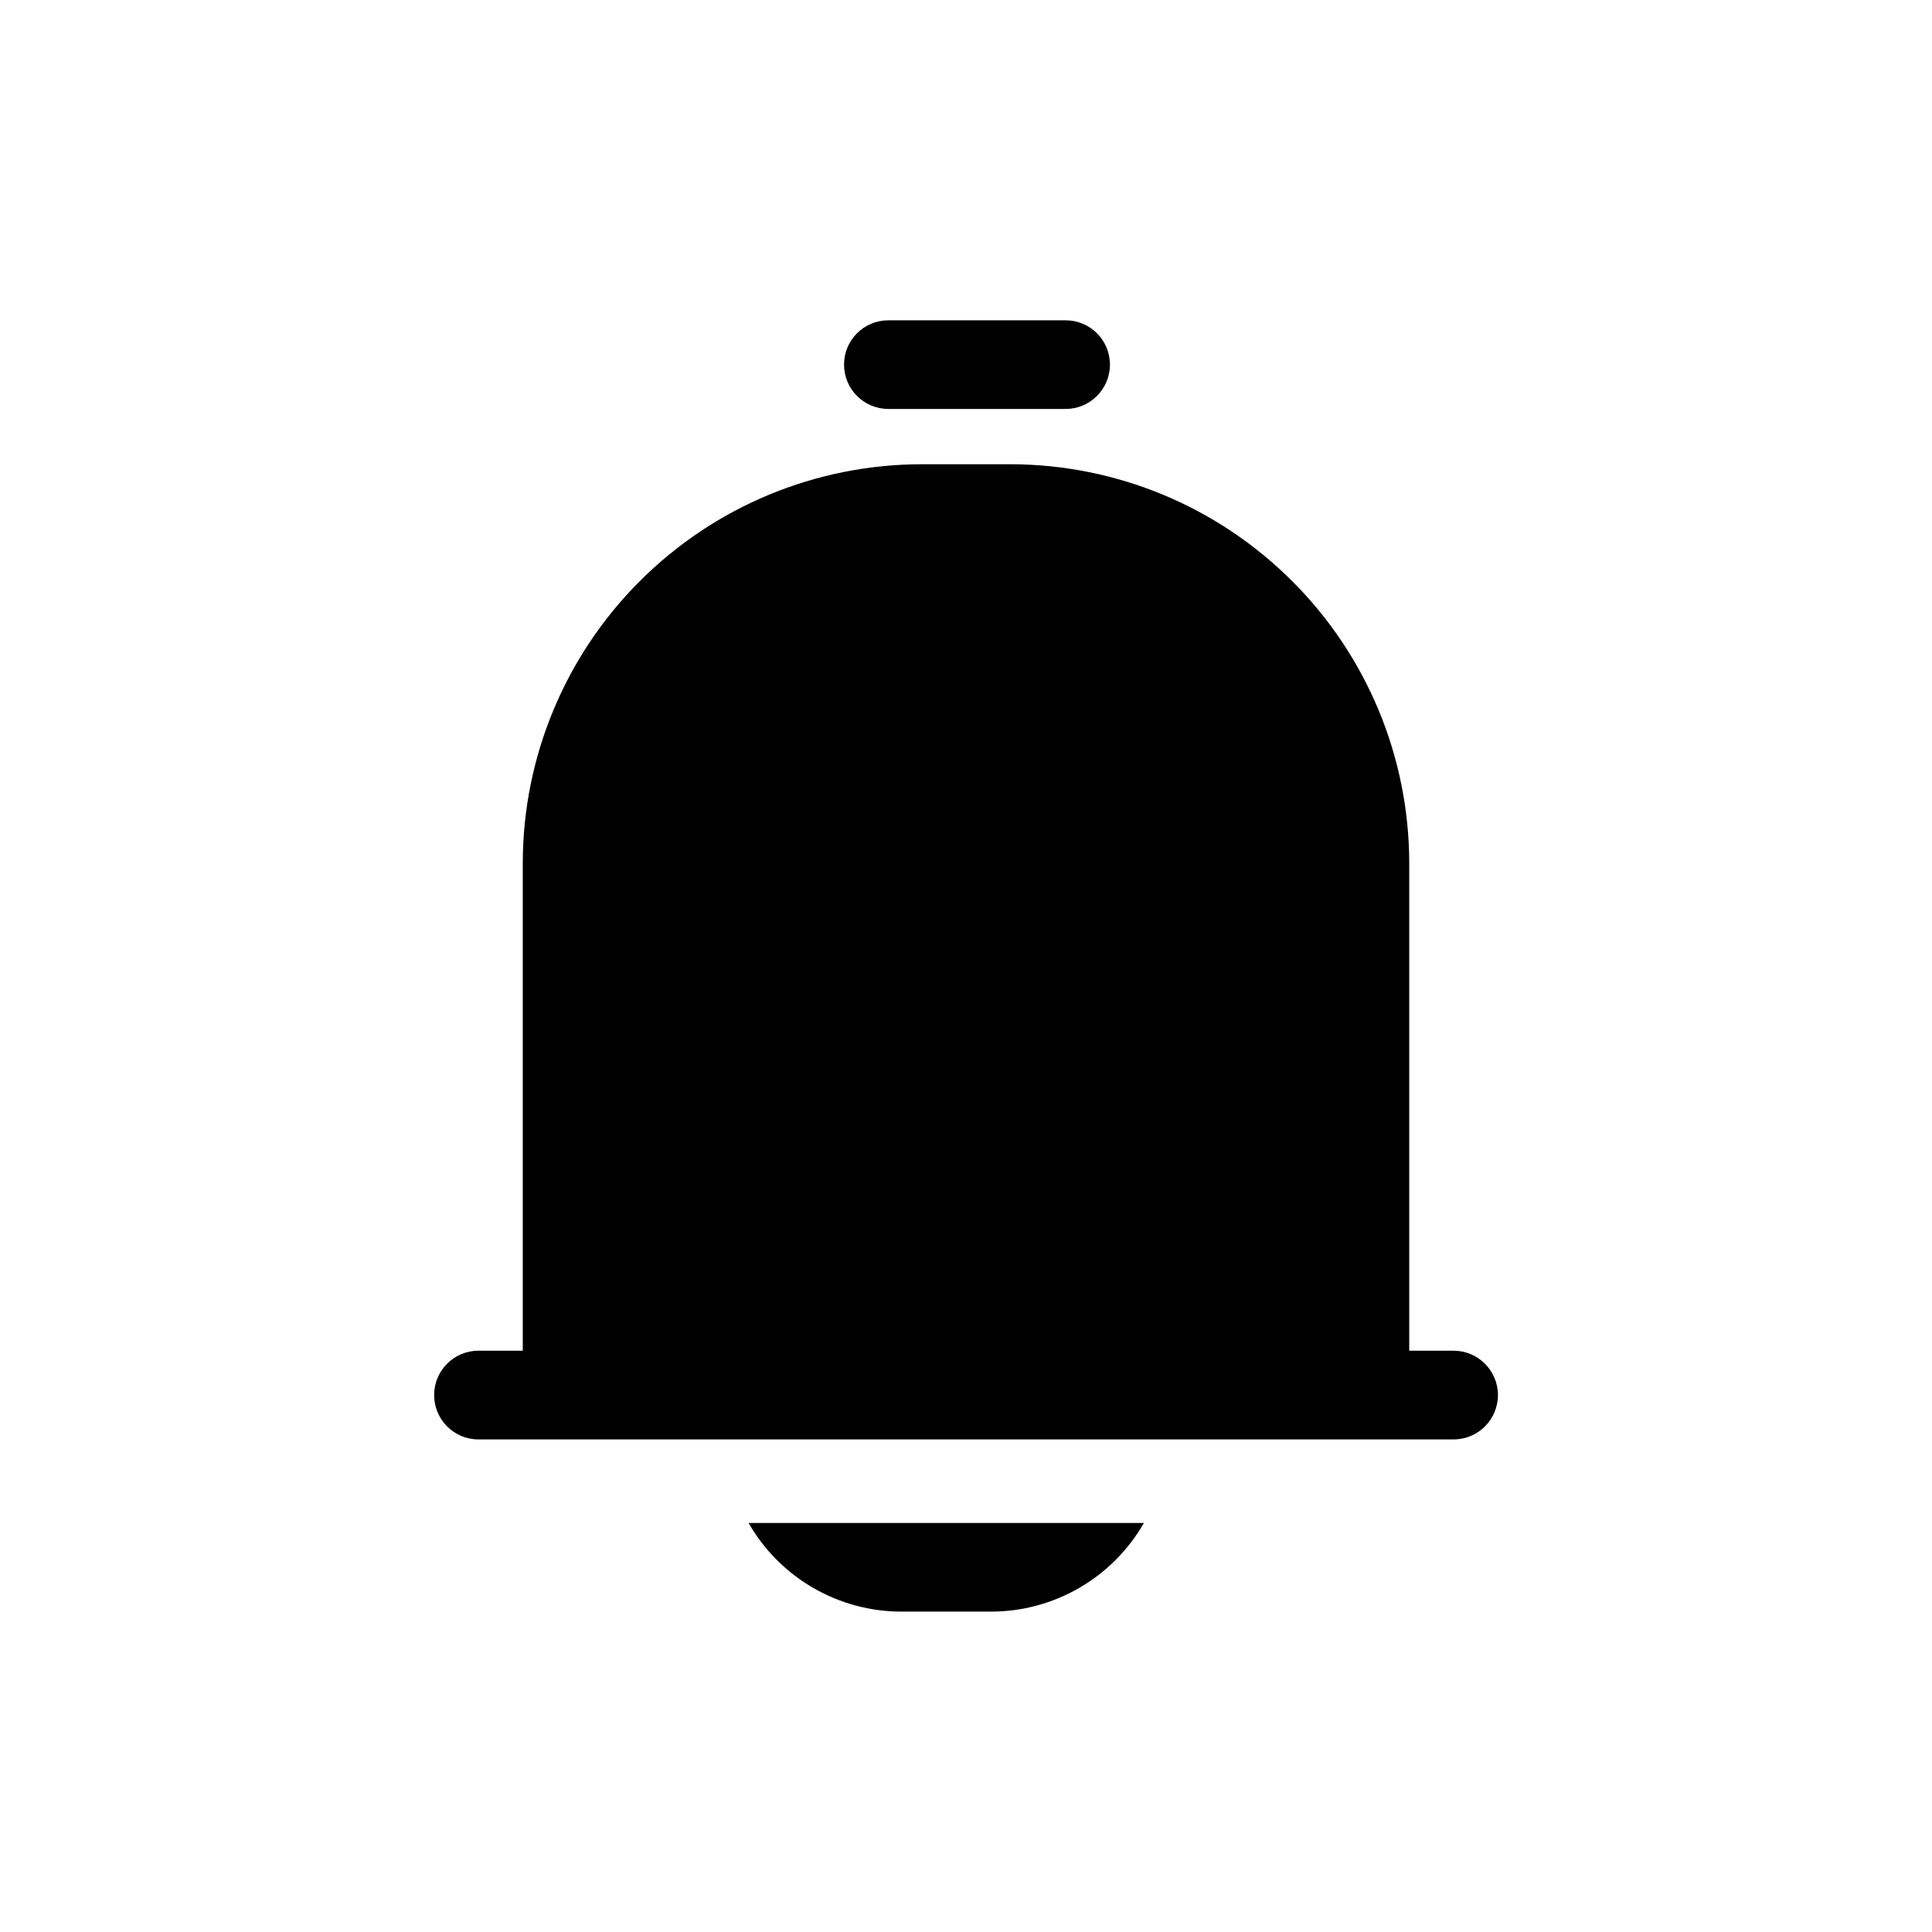 <svg width="24" height="24" viewBox="0 0 24 24" fill="none" xmlns="http://www.w3.org/2000/svg">
  <path d="M18.057 17.881H7.044H5.943C5.639 17.881 5.393 17.634 5.393 17.33C5.393 17.026 5.639 16.779 5.943 16.779H6.494V10.722C6.495 9.408 7.018 8.149 7.947 7.22C8.876 6.29 10.136 5.768 11.45 5.767H12.551C13.865 5.768 15.124 6.29 16.053 7.22C16.983 8.149 17.505 9.408 17.506 10.722V16.779H18.057C18.361 16.779 18.608 17.026 18.608 17.33C18.608 17.634 18.361 17.881 18.057 17.881ZM13.238 3.979H11.035C10.731 3.979 10.485 4.225 10.485 4.529C10.485 4.833 10.731 5.08 11.035 5.08H13.238C13.542 5.08 13.788 4.833 13.788 4.529C13.788 4.225 13.542 3.979 13.238 3.979ZM9.299 18.919C9.69 19.601 10.417 20.022 11.204 20.02H12.305C13.092 20.022 13.819 19.601 14.21 18.919H9.299Z" fill="currentColor" />
</svg>
  